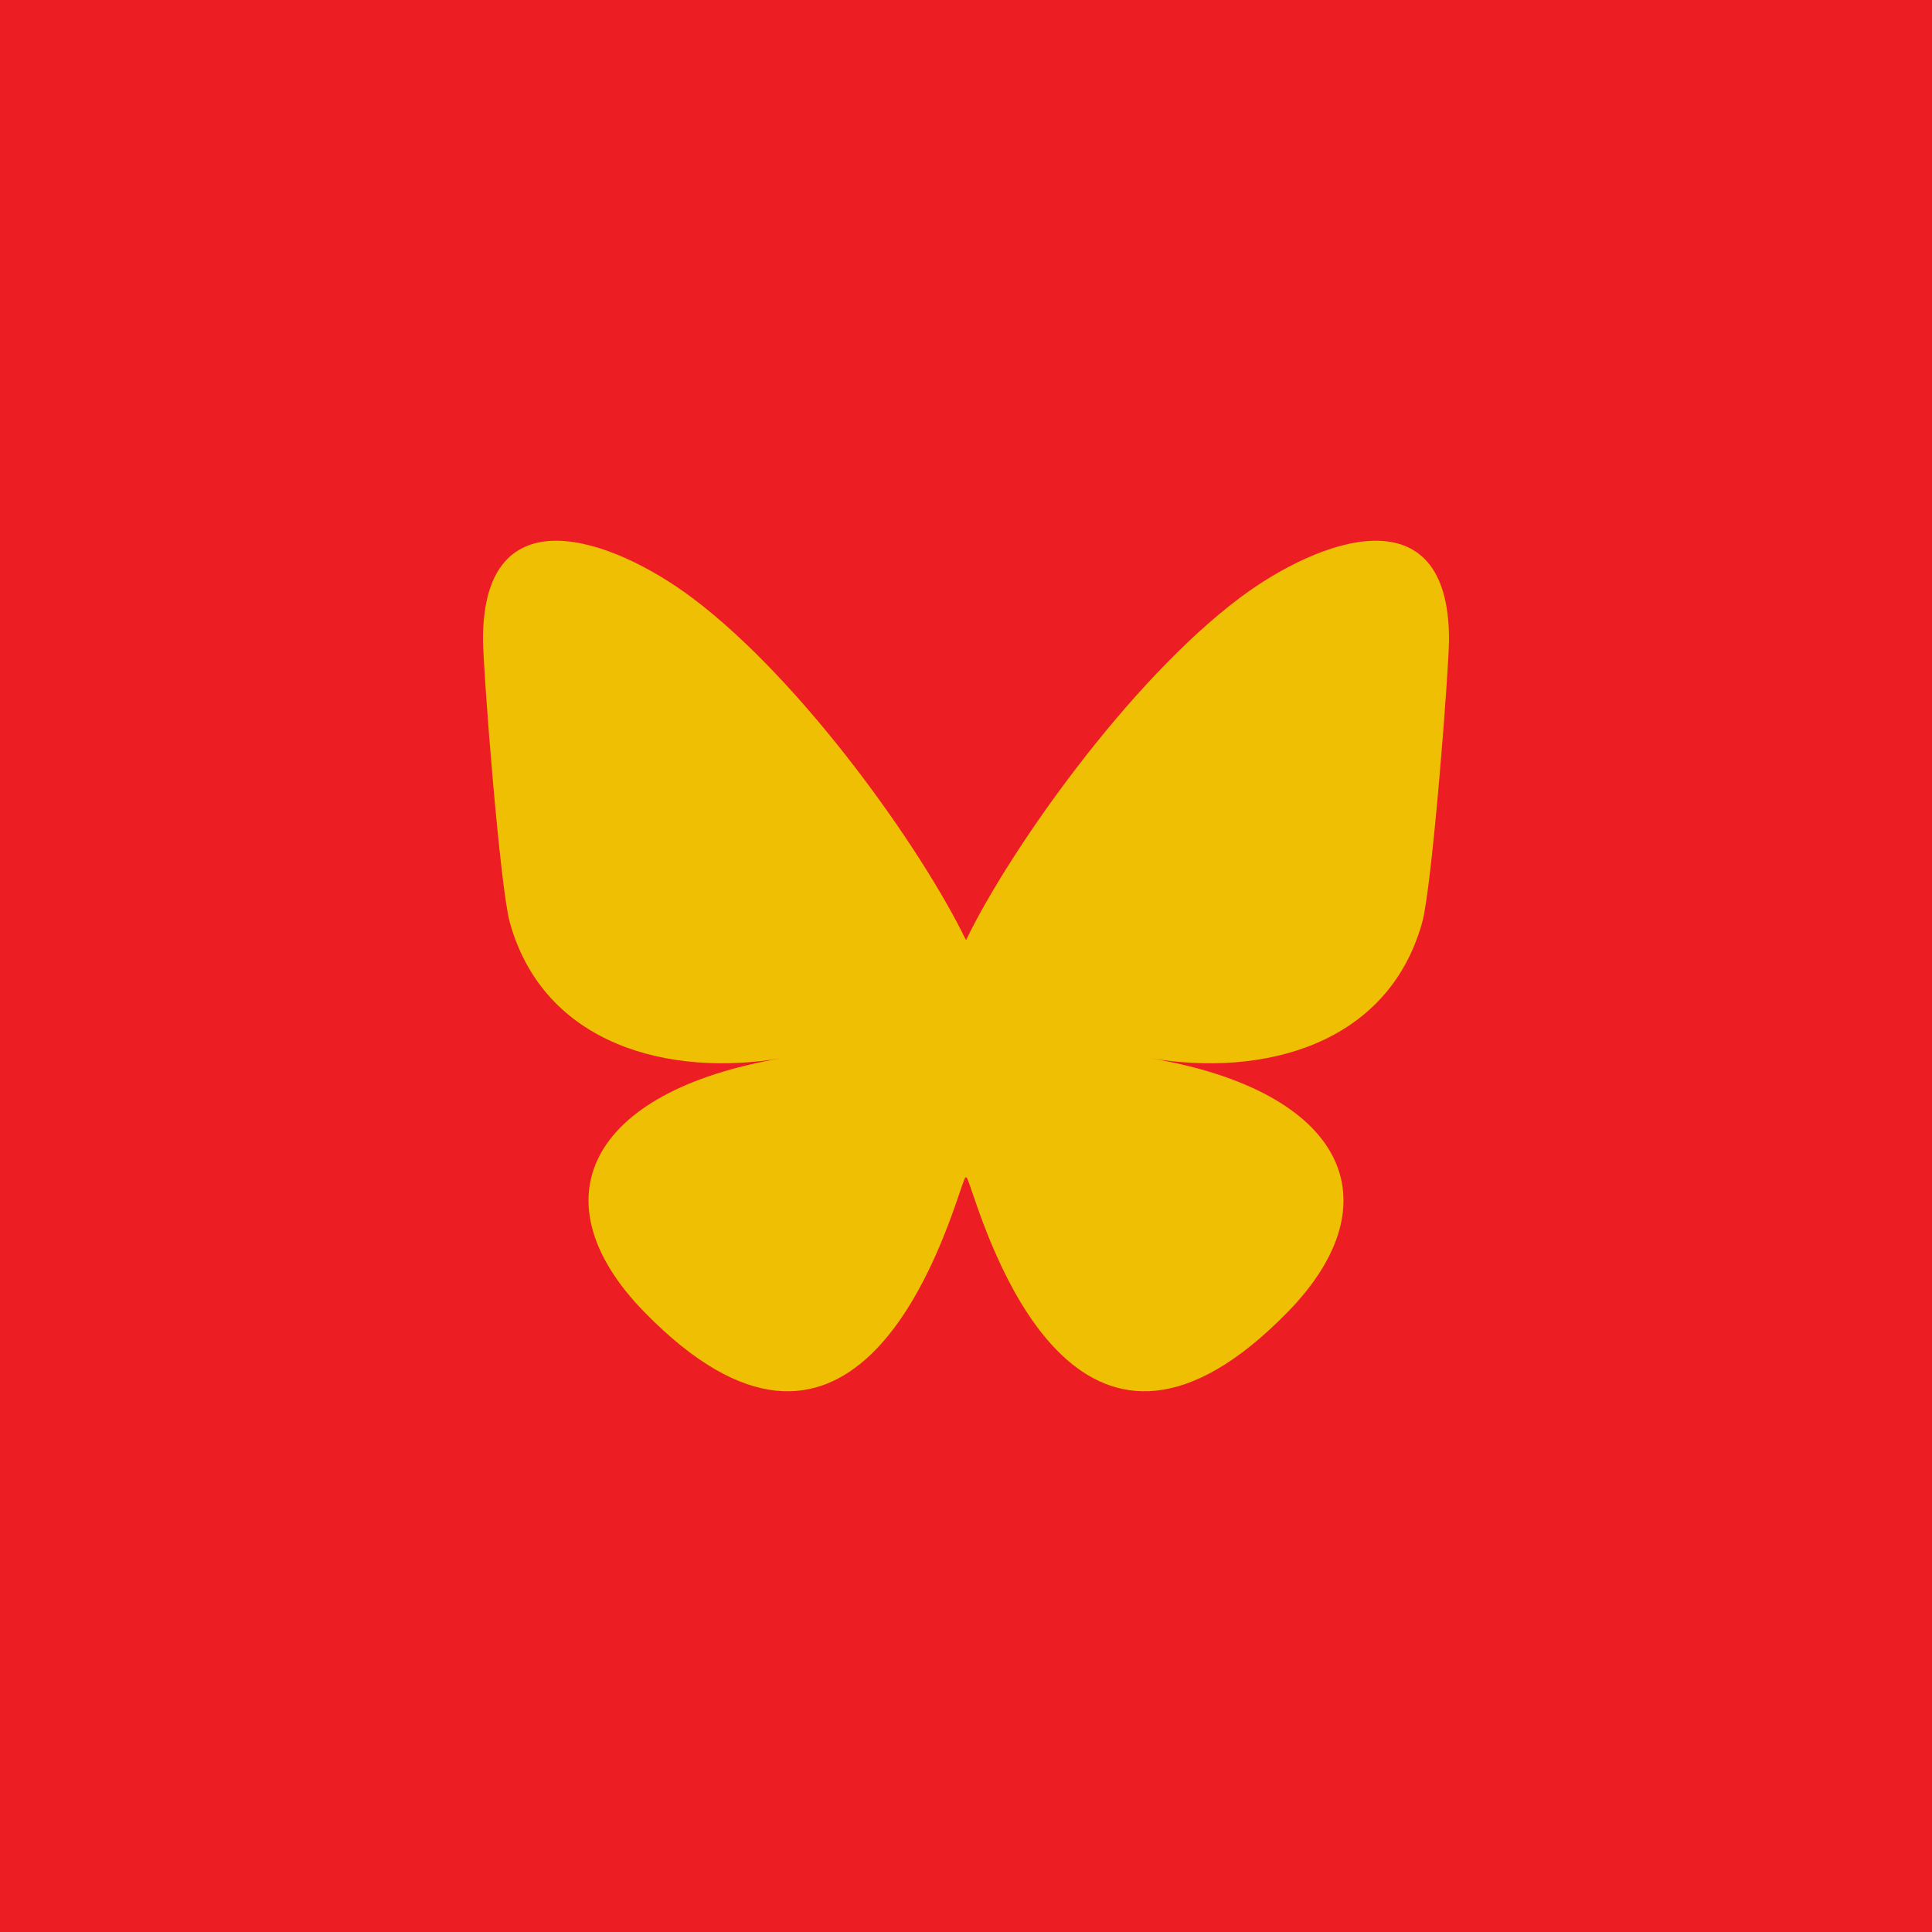 <?xml version="1.0" encoding="UTF-8" standalone="no"?><!-- Generator: Gravit.io --><svg xmlns="http://www.w3.org/2000/svg" xmlns:xlink="http://www.w3.org/1999/xlink" style="isolation:isolate" viewBox="0 0 512 512" width="512pt" height="512pt"><defs><clipPath id="_clipPath_6W633NWzakA7135YkHqFU5PyF9lv5RBt"><rect width="512" height="512"/></clipPath></defs><g clip-path="url(#_clipPath_6W633NWzakA7135YkHqFU5PyF9lv5RBt)"><rect x="0" y="0" width="512" height="512" transform="matrix(1,0,0,1,0,0)" fill="rgb(237,29,36)"/><path d=" M 183.491 158.471 C 212.841 180.505 244.41 225.181 256.001 249.156 C 267.592 225.183 299.159 180.505 328.51 158.471 C 349.687 142.572 384 130.271 384 169.415 C 384 177.233 379.518 235.087 376.889 244.48 C 367.751 277.135 334.453 285.464 304.834 280.423 C 356.608 289.234 369.778 318.422 341.335 347.609 C 287.315 403.041 263.692 333.701 257.636 315.933 C 256.527 312.676 256.008 311.152 256 312.448 C 255.992 311.152 255.473 312.676 254.364 315.933 C 248.31 333.701 224.688 403.043 170.665 347.609 C 142.221 318.422 155.391 289.232 207.166 280.423 C 177.546 285.464 144.248 277.135 135.111 244.48 C 132.482 235.087 128 177.232 128 169.415 C 128 130.271 162.314 142.572 183.49 158.471 L 183.491 158.471 Z " fill="rgb(239,191,4)"/></g></svg>